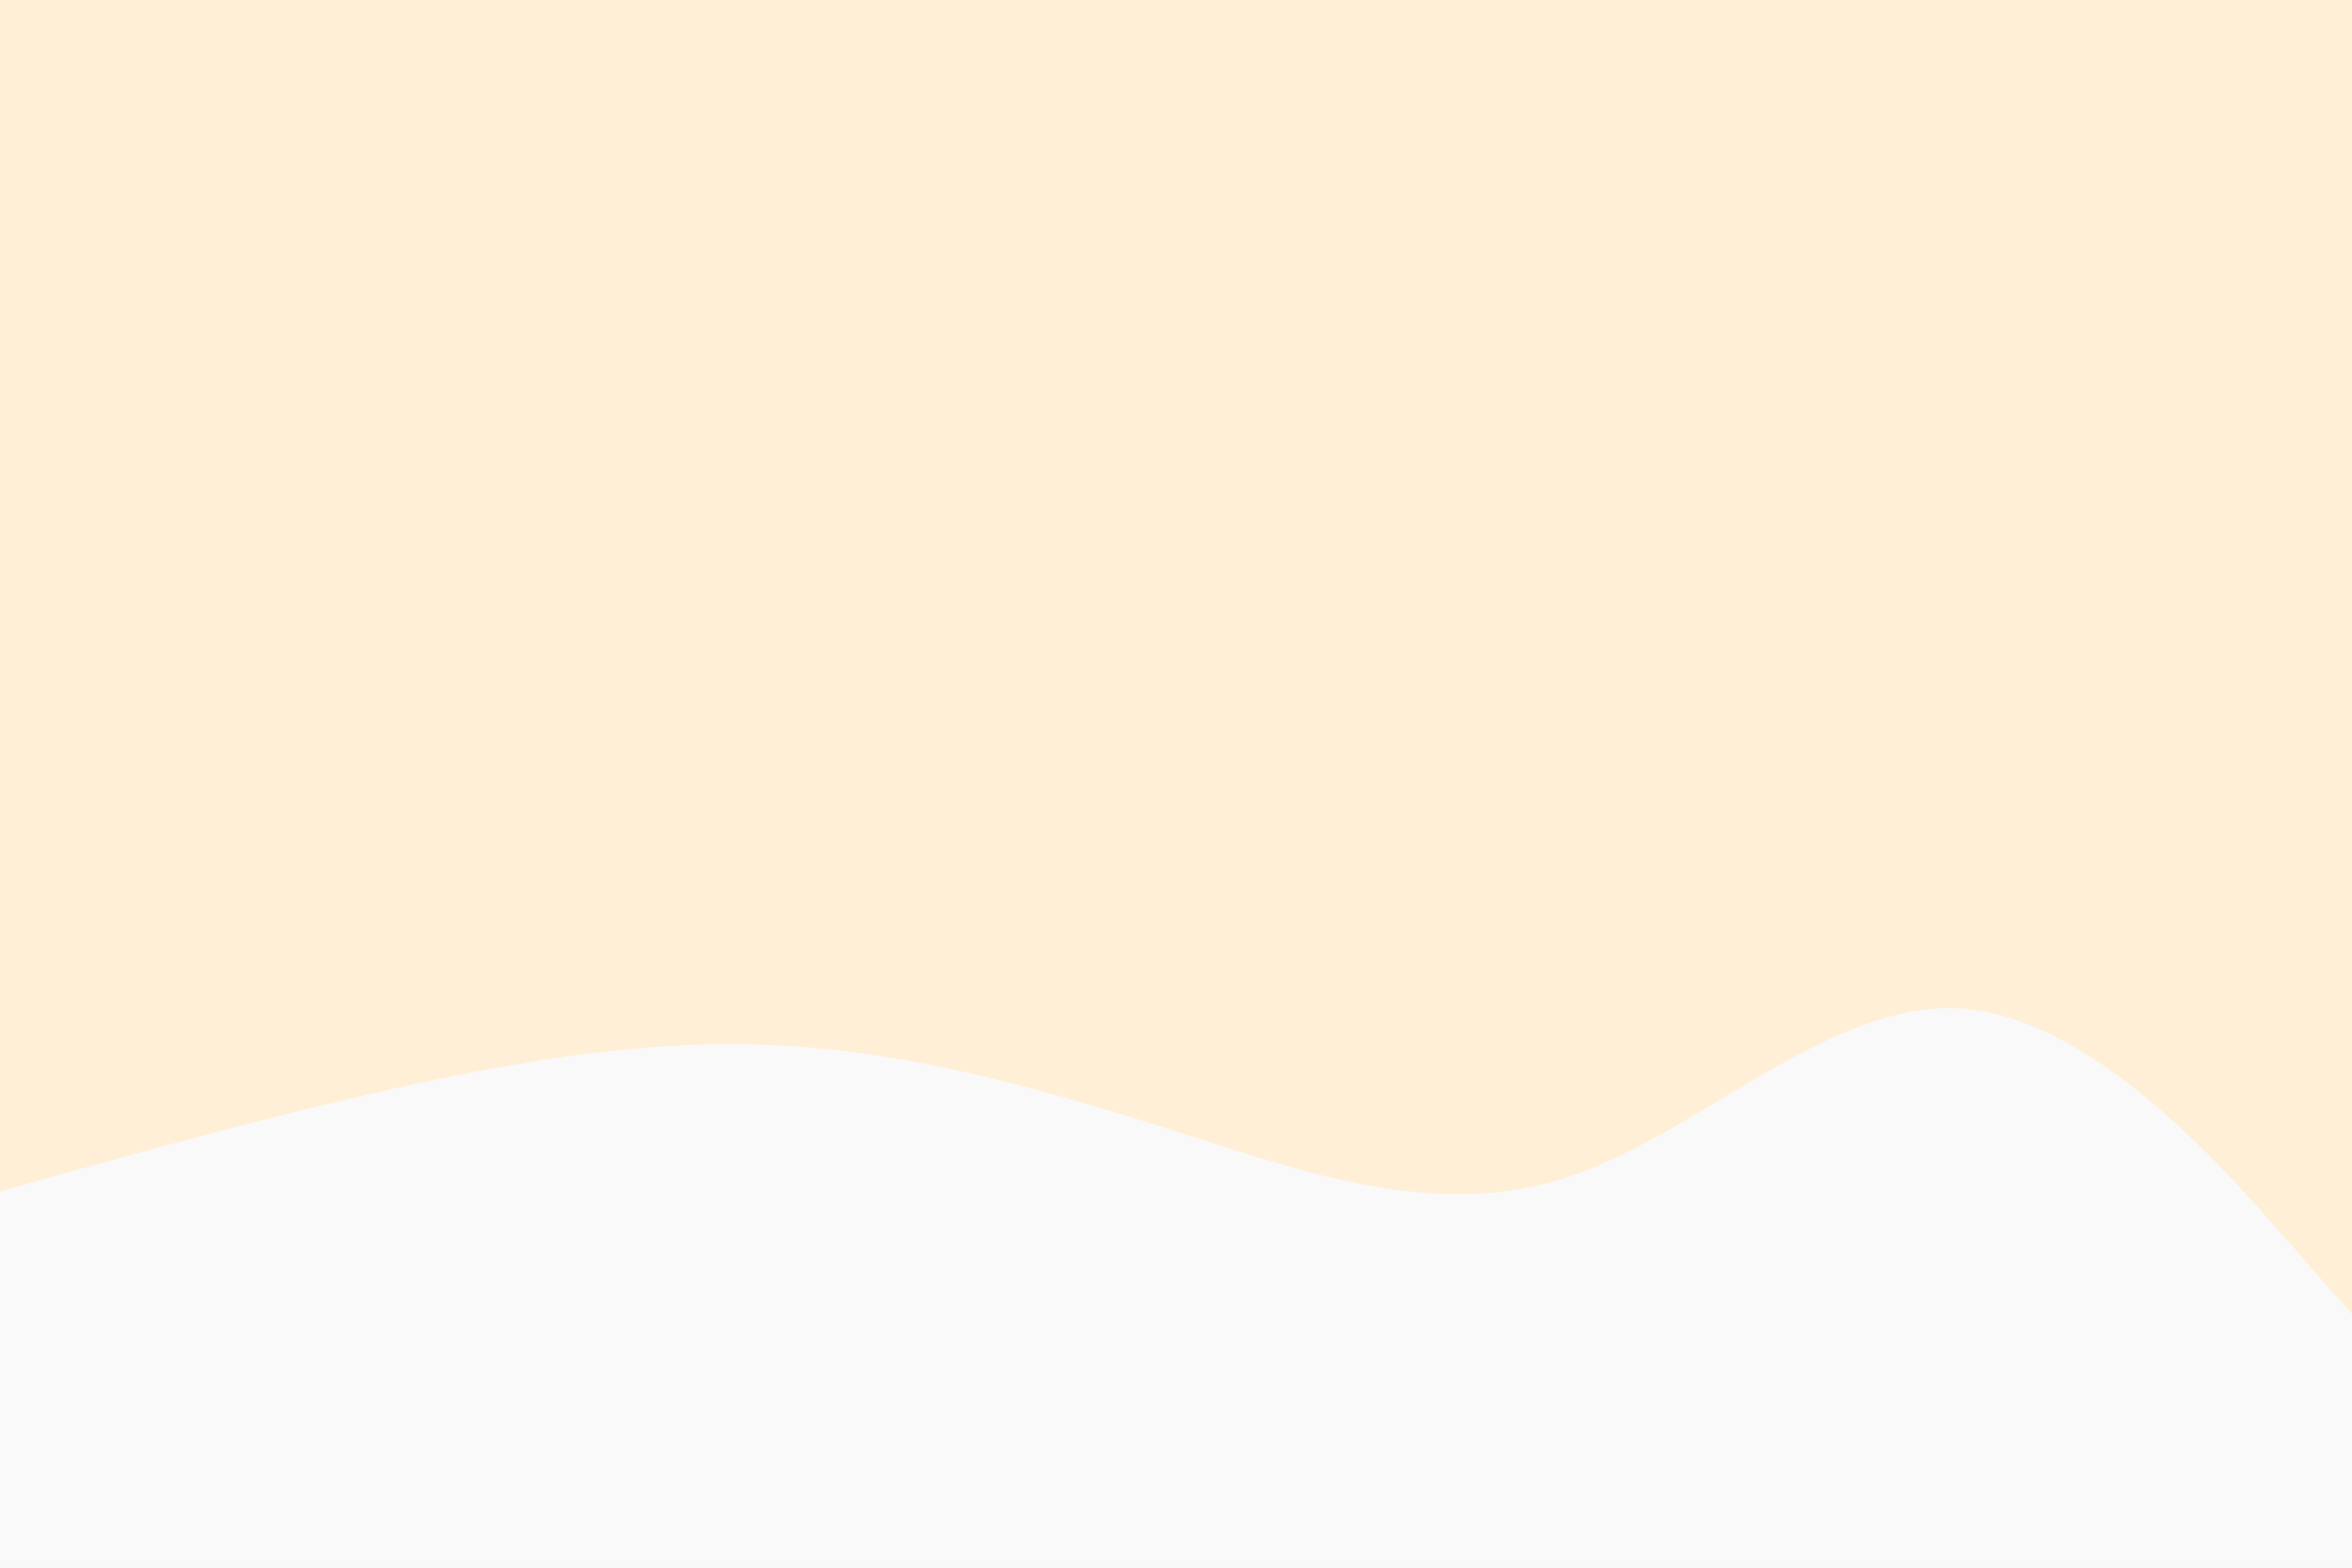 <svg id="visual" viewBox="0 0 900 600" width="900" height="600" xmlns="http://www.w3.org/2000/svg" xmlns:xlink="http://www.w3.org/1999/xlink" version="1.1"><rect x="0" y="0" width="900" height="600" fill="#ffefd7"></rect><path d="M0 456L25 449C50 442 100 428 150 416.8C200 405.7 250 397.3 300 400.2C350 403 400 417 450 433C500 449 550 467 600 450.5C650 434 700 383 750 386C800 389 850 446 875 474.5L900 503L900 601L875 601C850 601 800 601 750 601C700 601 650 601 600 601C550 601 500 601 450 601C400 601 350 601 300 601C250 601 200 601 150 601C100 601 50 601 25 601L0 601Z" fill="#f9f9f9"></path></svg>